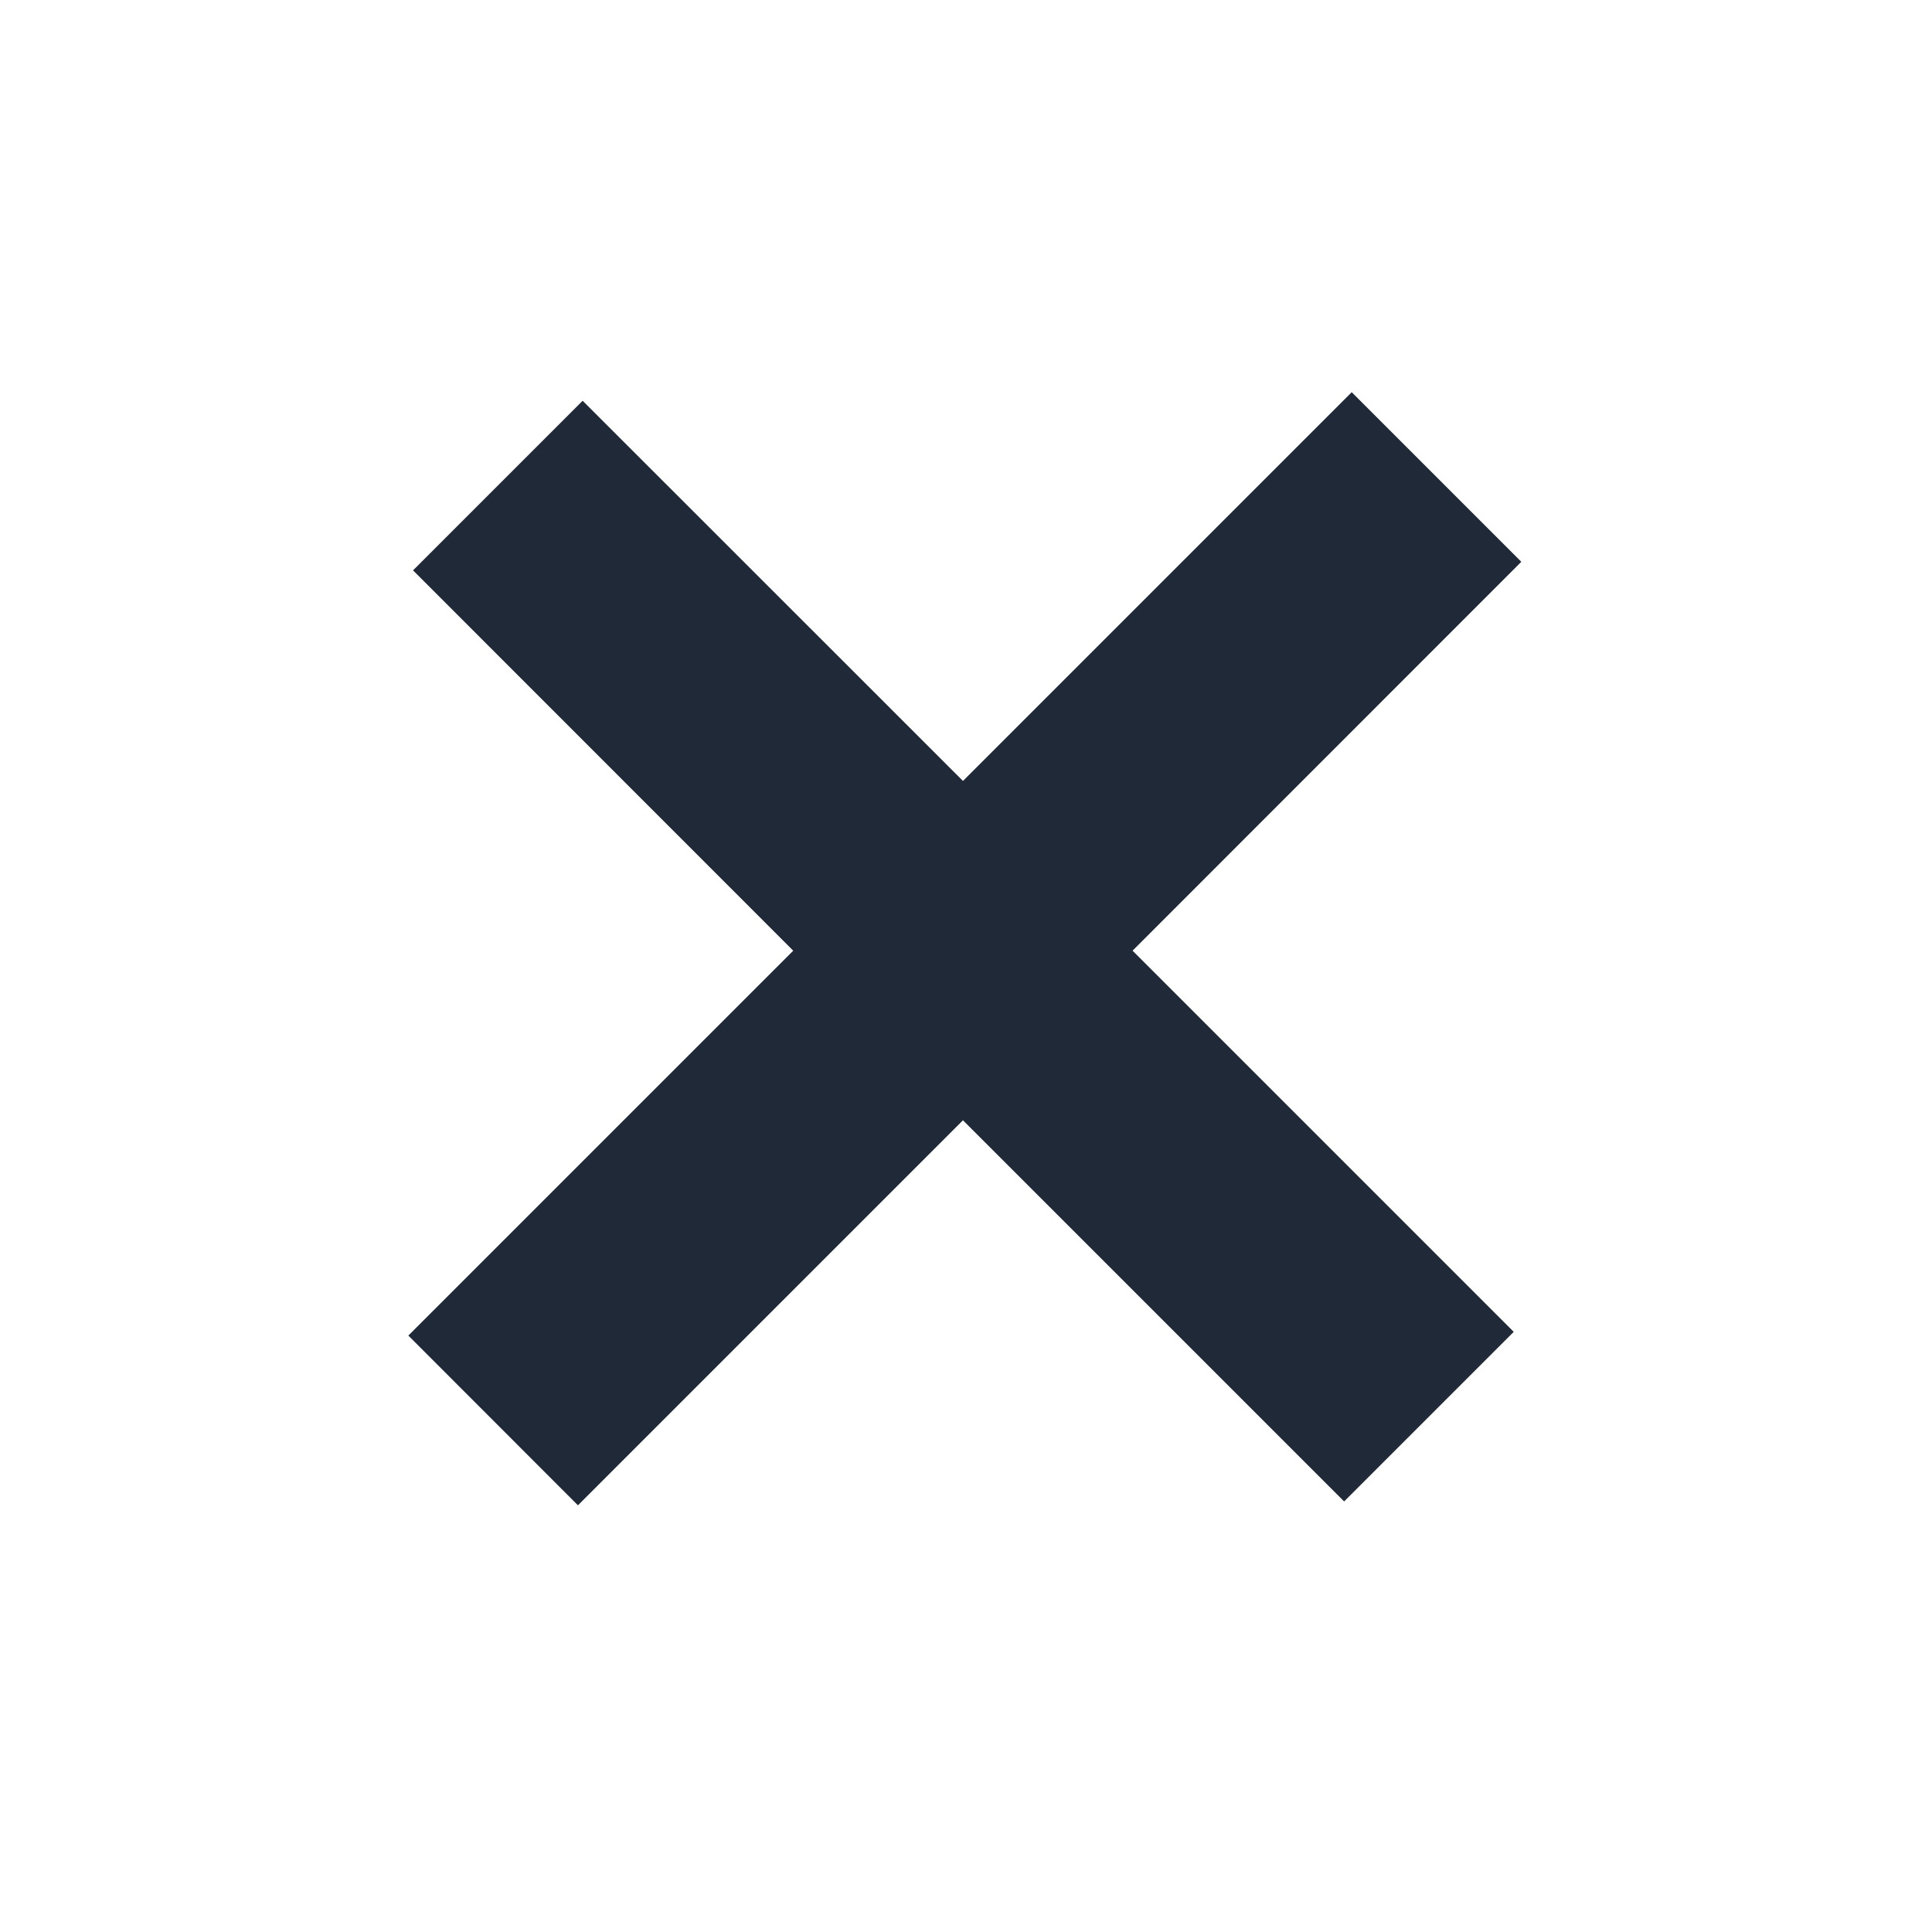 <svg width="14" height="14" viewBox="0 0 14 14" fill="none" xmlns="http://www.w3.org/2000/svg">
<path d="M8.207 6.889L10.969 9.651L9.74 10.88L6.978 8.118L4.188 10.908L2.959 9.678L5.748 6.889L2.993 4.133L4.222 2.904L6.978 5.659L9.795 2.842L11.024 4.071L8.207 6.889Z" fill="#1F2937"/>
</svg>
